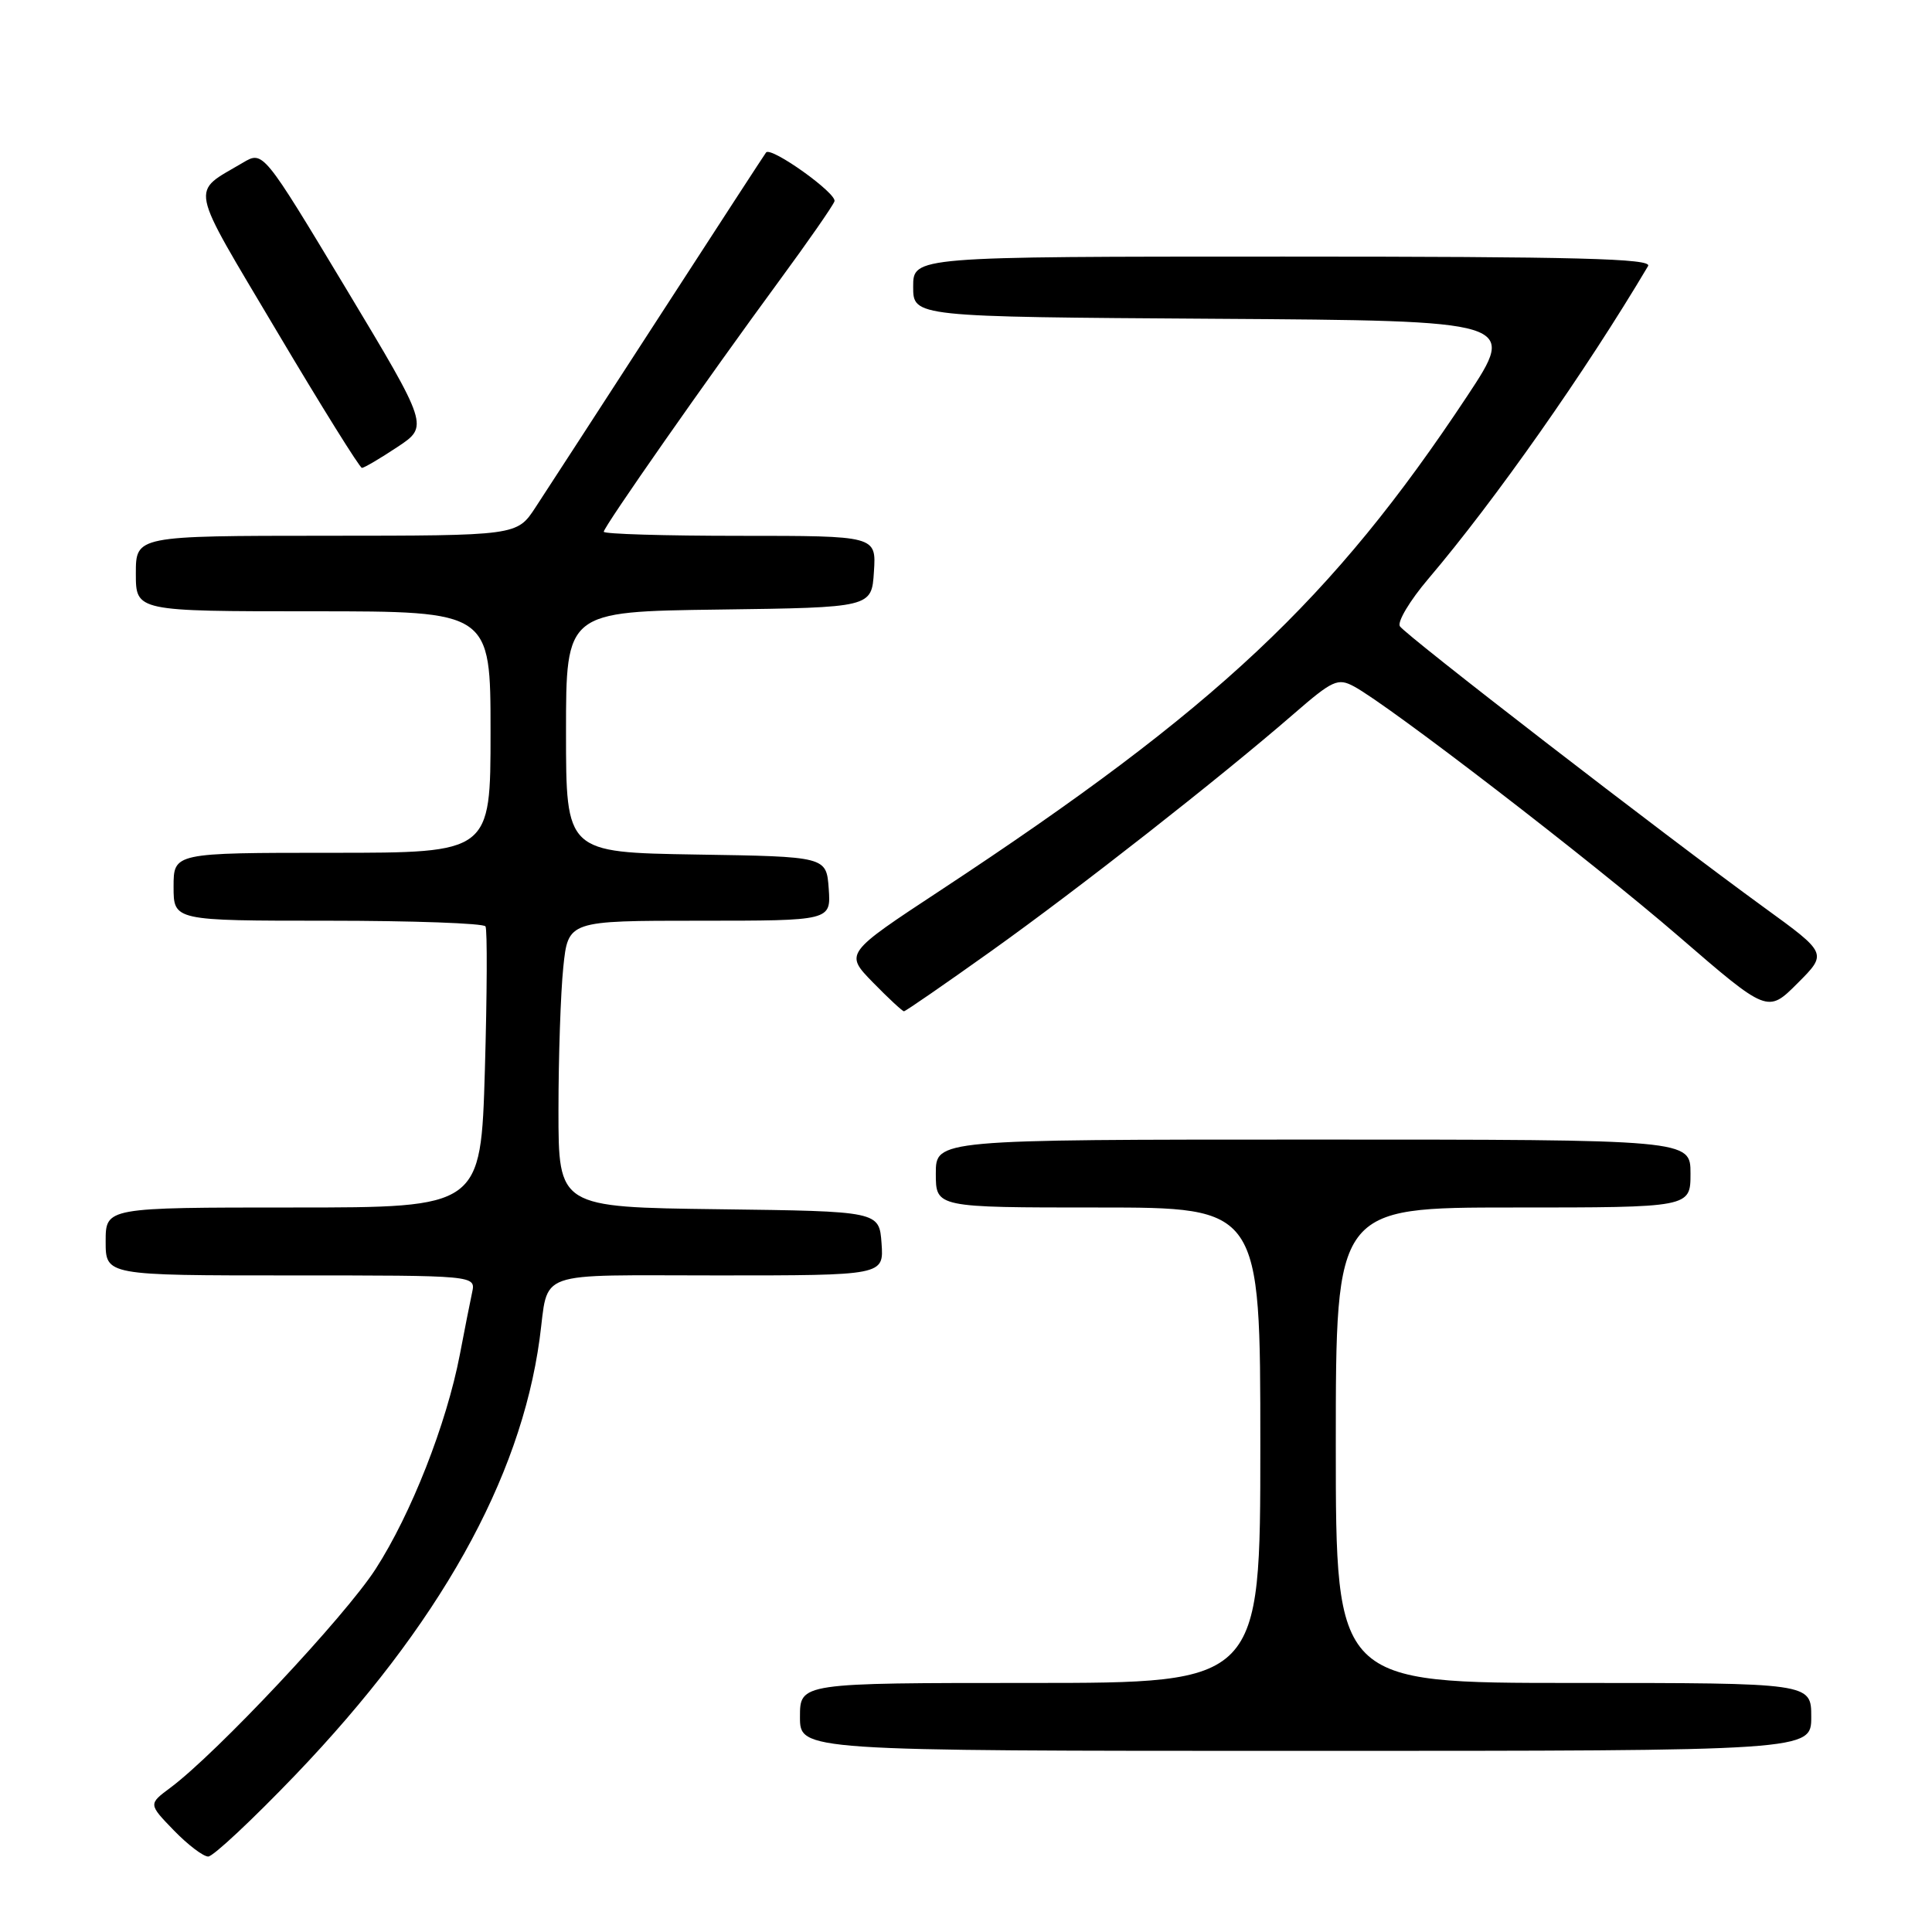 <?xml version="1.0" encoding="UTF-8" standalone="no"?>
<!DOCTYPE svg PUBLIC "-//W3C//DTD SVG 1.1//EN" "http://www.w3.org/Graphics/SVG/1.1/DTD/svg11.dtd" >
<svg xmlns="http://www.w3.org/2000/svg" xmlns:xlink="http://www.w3.org/1999/xlink" version="1.1" viewBox="0 0 256 256">
 <g >
 <path fill="currentColor"
d=" M 39.14 235.19 C 58.17 215.32 68.95 196.07 71.50 177.43 C 72.76 168.16 70.40 169.00 95.12 169.00 C 117.11 169.00 117.11 169.00 116.81 164.75 C 116.50 160.50 116.50 160.50 95.25 160.23 C 74.00 159.96 74.00 159.96 74.00 147.13 C 74.00 140.07 74.29 131.53 74.64 128.15 C 75.28 122.00 75.28 122.00 92.70 122.00 C 110.11 122.00 110.11 122.00 109.81 117.75 C 109.50 113.50 109.50 113.50 92.25 113.23 C 75.00 112.95 75.00 112.95 75.00 97.00 C 75.00 81.04 75.00 81.04 95.25 80.77 C 115.50 80.50 115.50 80.50 115.80 75.75 C 116.11 71.00 116.11 71.00 98.05 71.00 C 88.12 71.00 80.00 70.76 80.00 70.46 C 80.00 69.80 93.73 50.17 103.27 37.18 C 107.03 32.06 110.32 27.34 110.57 26.68 C 110.96 25.66 102.19 19.39 101.51 20.20 C 101.37 20.37 94.99 30.17 87.33 42.00 C 79.67 53.83 72.30 65.18 70.95 67.24 C 68.50 70.98 68.50 70.98 43.25 70.99 C 18.00 71.00 18.00 71.00 18.00 76.00 C 18.00 81.00 18.00 81.00 41.50 81.00 C 65.00 81.00 65.00 81.00 65.00 97.00 C 65.00 113.00 65.00 113.00 44.00 113.00 C 23.00 113.00 23.00 113.00 23.00 117.50 C 23.00 122.00 23.00 122.00 43.44 122.00 C 54.68 122.00 64.08 122.34 64.33 122.75 C 64.58 123.16 64.54 131.71 64.25 141.75 C 63.71 160.00 63.71 160.00 38.86 160.00 C 14.00 160.00 14.00 160.00 14.00 164.50 C 14.00 169.00 14.00 169.00 38.52 169.00 C 63.04 169.00 63.04 169.00 62.56 171.25 C 62.29 172.49 61.56 176.20 60.93 179.50 C 59.16 188.70 54.47 200.63 49.76 207.92 C 45.69 214.22 28.69 232.33 22.58 236.88 C 19.66 239.05 19.66 239.05 23.03 242.53 C 24.88 244.44 26.93 246.00 27.59 246.00 C 28.24 246.00 33.44 241.13 39.14 235.19 Z  M 240.00 227.50 C 240.00 223.00 240.00 223.00 208.50 223.00 C 177.00 223.00 177.00 223.00 177.00 191.50 C 177.00 160.00 177.00 160.00 200.50 160.00 C 224.00 160.00 224.00 160.00 224.00 155.50 C 224.00 151.00 224.00 151.00 174.00 151.00 C 124.00 151.00 124.00 151.00 124.00 155.50 C 124.00 160.00 124.00 160.00 145.50 160.00 C 167.00 160.00 167.00 160.00 167.00 191.50 C 167.00 223.00 167.00 223.00 136.50 223.00 C 106.00 223.00 106.00 223.00 106.00 227.50 C 106.00 232.00 106.00 232.00 173.00 232.00 C 240.00 232.00 240.00 232.00 240.00 227.50 Z  M 131.33 126.03 C 142.95 117.74 161.67 103.06 171.42 94.60 C 176.58 90.12 177.27 89.81 179.40 90.95 C 184.05 93.44 210.87 114.08 222.41 124.05 C 234.22 134.25 234.22 134.25 238.18 130.29 C 242.14 126.33 242.14 126.33 233.76 120.25 C 220.37 110.52 186.21 84.14 185.49 82.98 C 185.13 82.39 186.82 79.57 189.25 76.71 C 198.10 66.30 210.12 49.18 218.38 35.25 C 218.97 34.26 209.03 34.00 170.06 34.00 C 121.00 34.00 121.00 34.00 121.00 37.99 C 121.00 41.98 121.00 41.98 161.01 42.24 C 201.01 42.50 201.01 42.50 194.40 52.50 C 176.55 79.46 161.20 93.87 124.70 117.92 C 111.92 126.33 111.92 126.33 115.66 130.17 C 117.72 132.28 119.58 134.00 119.78 134.00 C 119.99 134.00 125.19 130.41 131.33 126.03 Z  M 52.66 59.23 C 56.81 56.48 56.81 56.48 45.84 38.22 C 34.86 19.97 34.86 19.97 32.18 21.56 C 25.21 25.69 24.86 23.98 36.68 43.89 C 42.59 53.85 47.67 62.00 47.96 62.00 C 48.26 61.99 50.37 60.75 52.66 59.23 Z "/>
</g>
</svg>